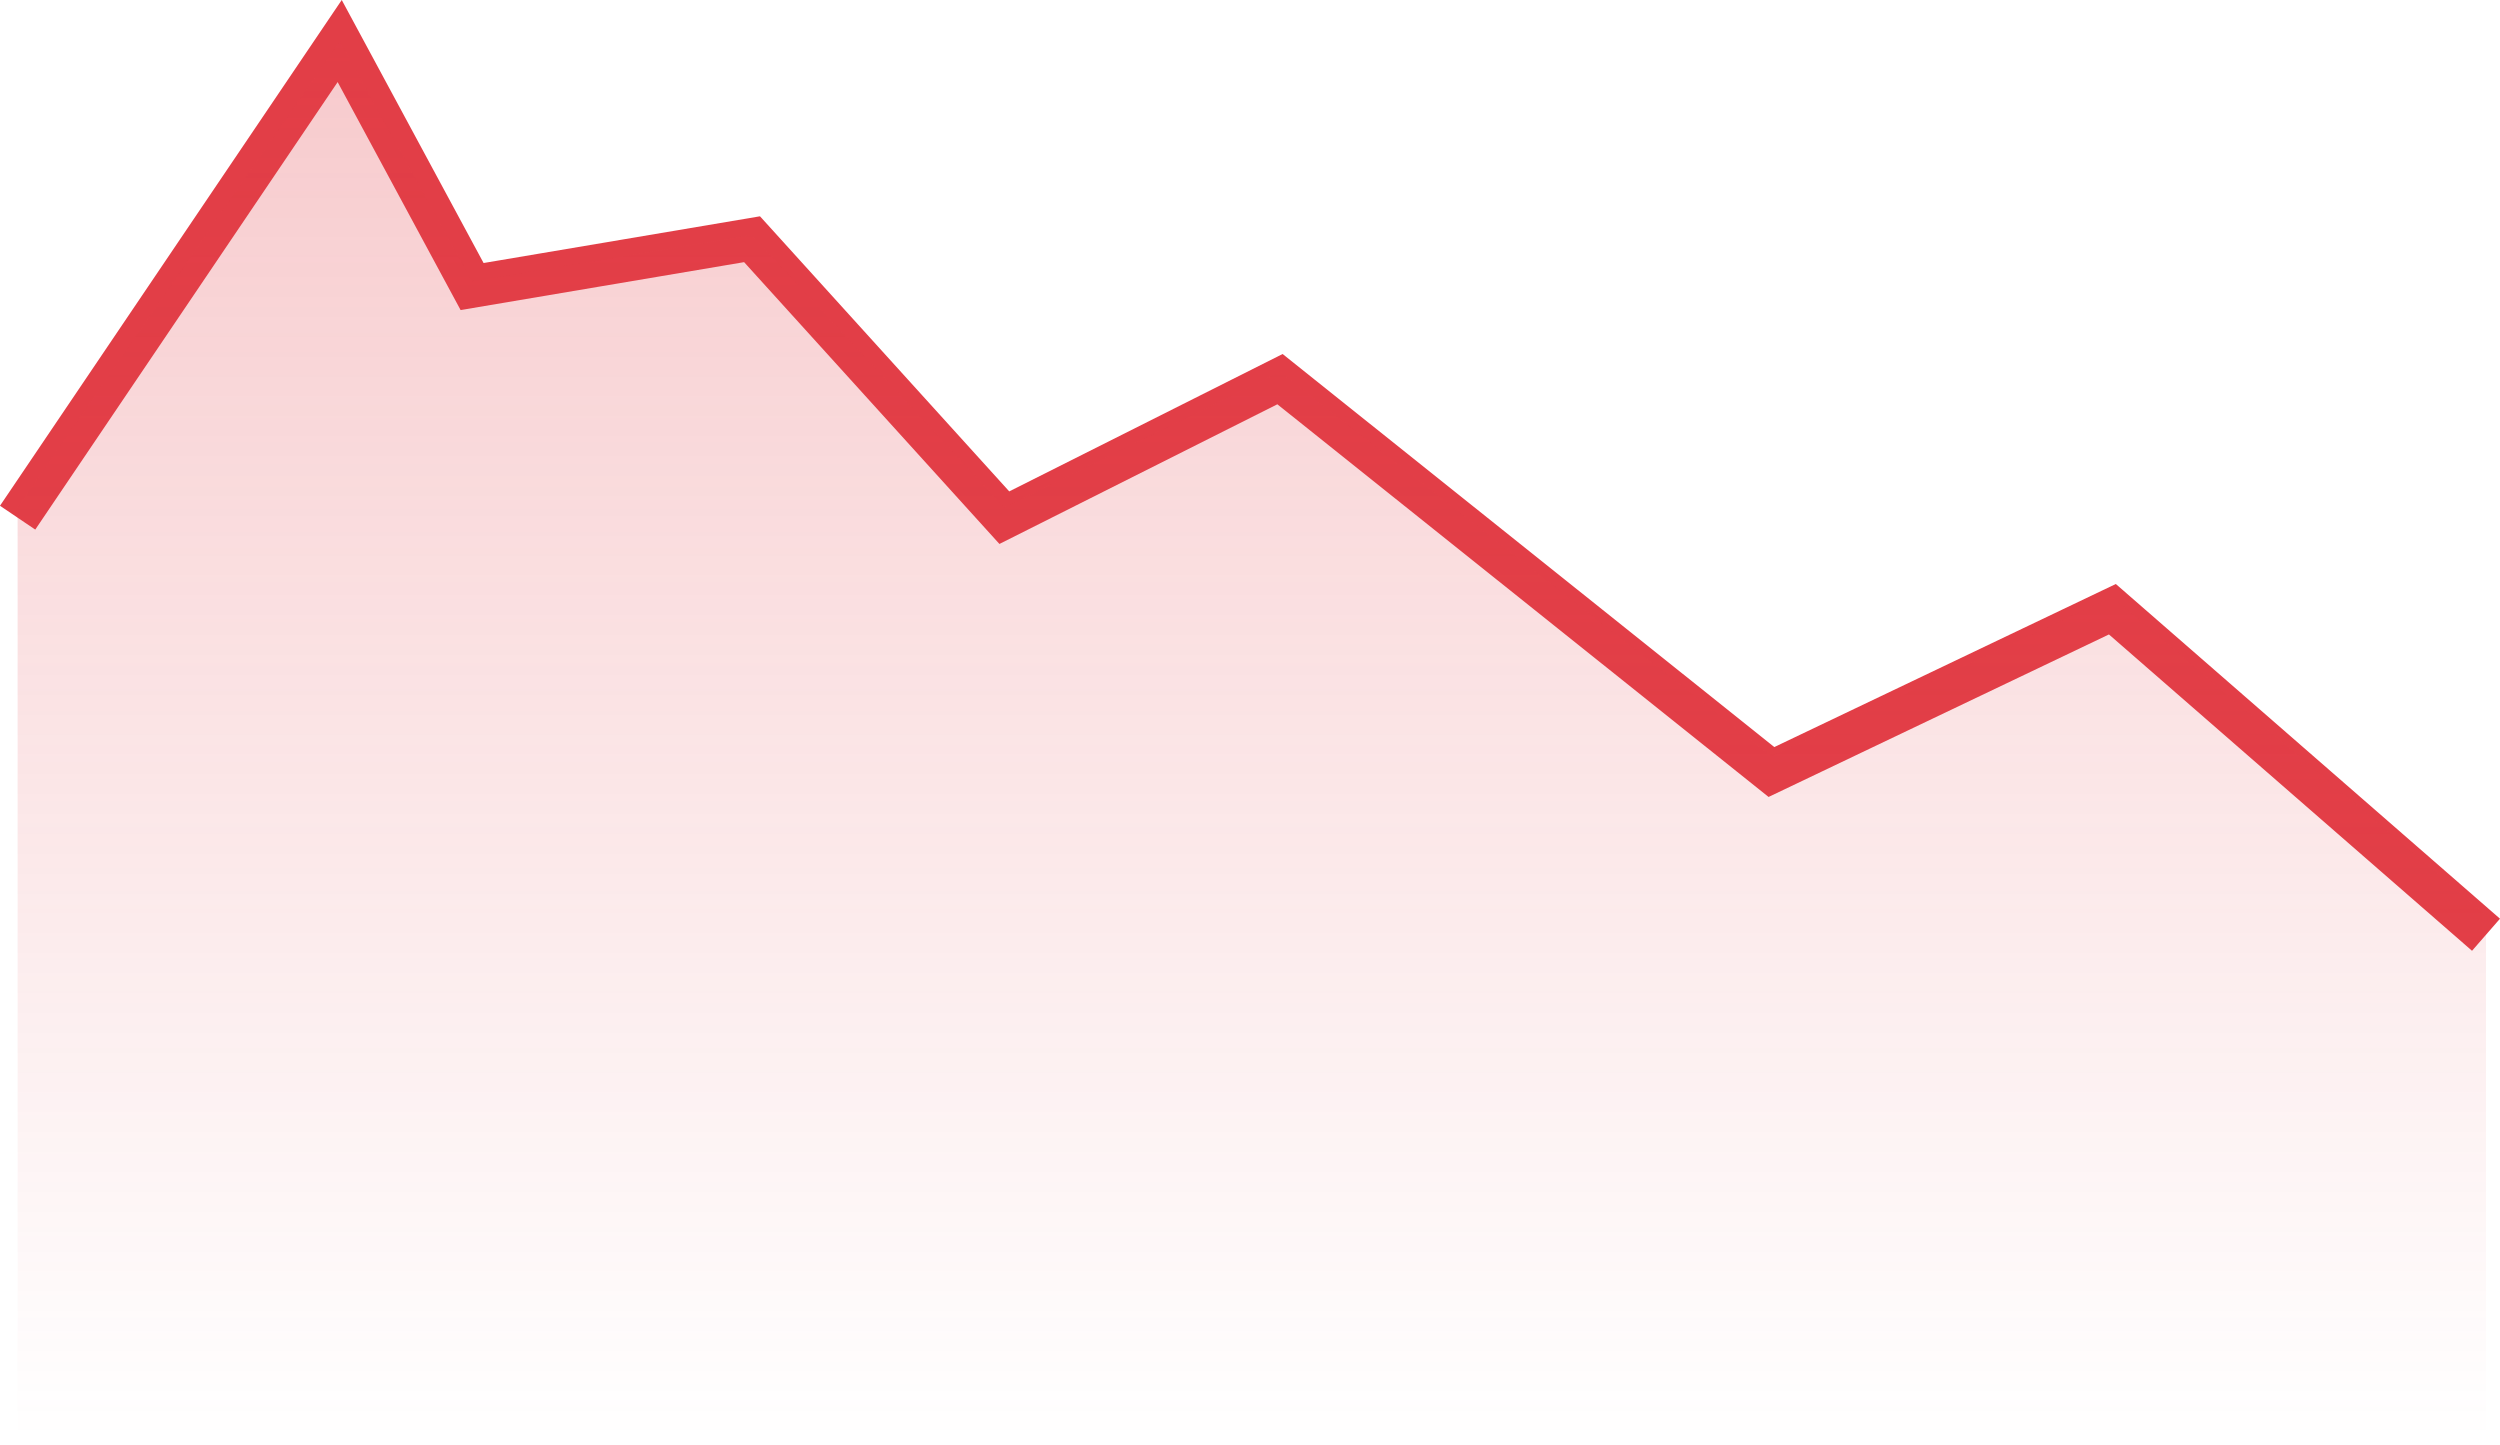 <svg xmlns="http://www.w3.org/2000/svg" xmlns:xlink="http://www.w3.org/1999/xlink" width="58.743" height="33.964" viewBox="0 0 58.743 33.964">
  <defs>
    <linearGradient id="linear-gradient" x1="0.5" x2="0.5" y2="1" gradientUnits="objectBoundingBox">
      <stop offset="0" stop-color="#e23e47" stop-opacity="0.275"/>
      <stop offset="1" stop-color="#e23e47" stop-opacity="0"/>
    </linearGradient>
  </defs>
  <g id="Negative_Graph" data-name="Negative Graph" transform="translate(0.414 0.964)">
    <path id="Path_2_Copy_5" data-name="Path 2 Copy 5" d="M58,21l-8.779-7.649L41.21,17.176,29.662,7.945,23.185,11.2,17.257,4.657,10.679,5.769,7.568,0,0,11.2" fill="none" stroke="#e23e47" stroke-miterlimit="10" stroke-width="1"/>
    <path id="Path_2_Copy_6" data-name="Path 2 Copy 6" d="M58,20.541,49.221,13.06,41.21,16.8,29.662,7.771l-6.477,3.188-5.928-6.4L10.679,5.643,7.568,0,0,10.959V33H58Z" fill="url(#linear-gradient)"/>
  </g>
</svg>
